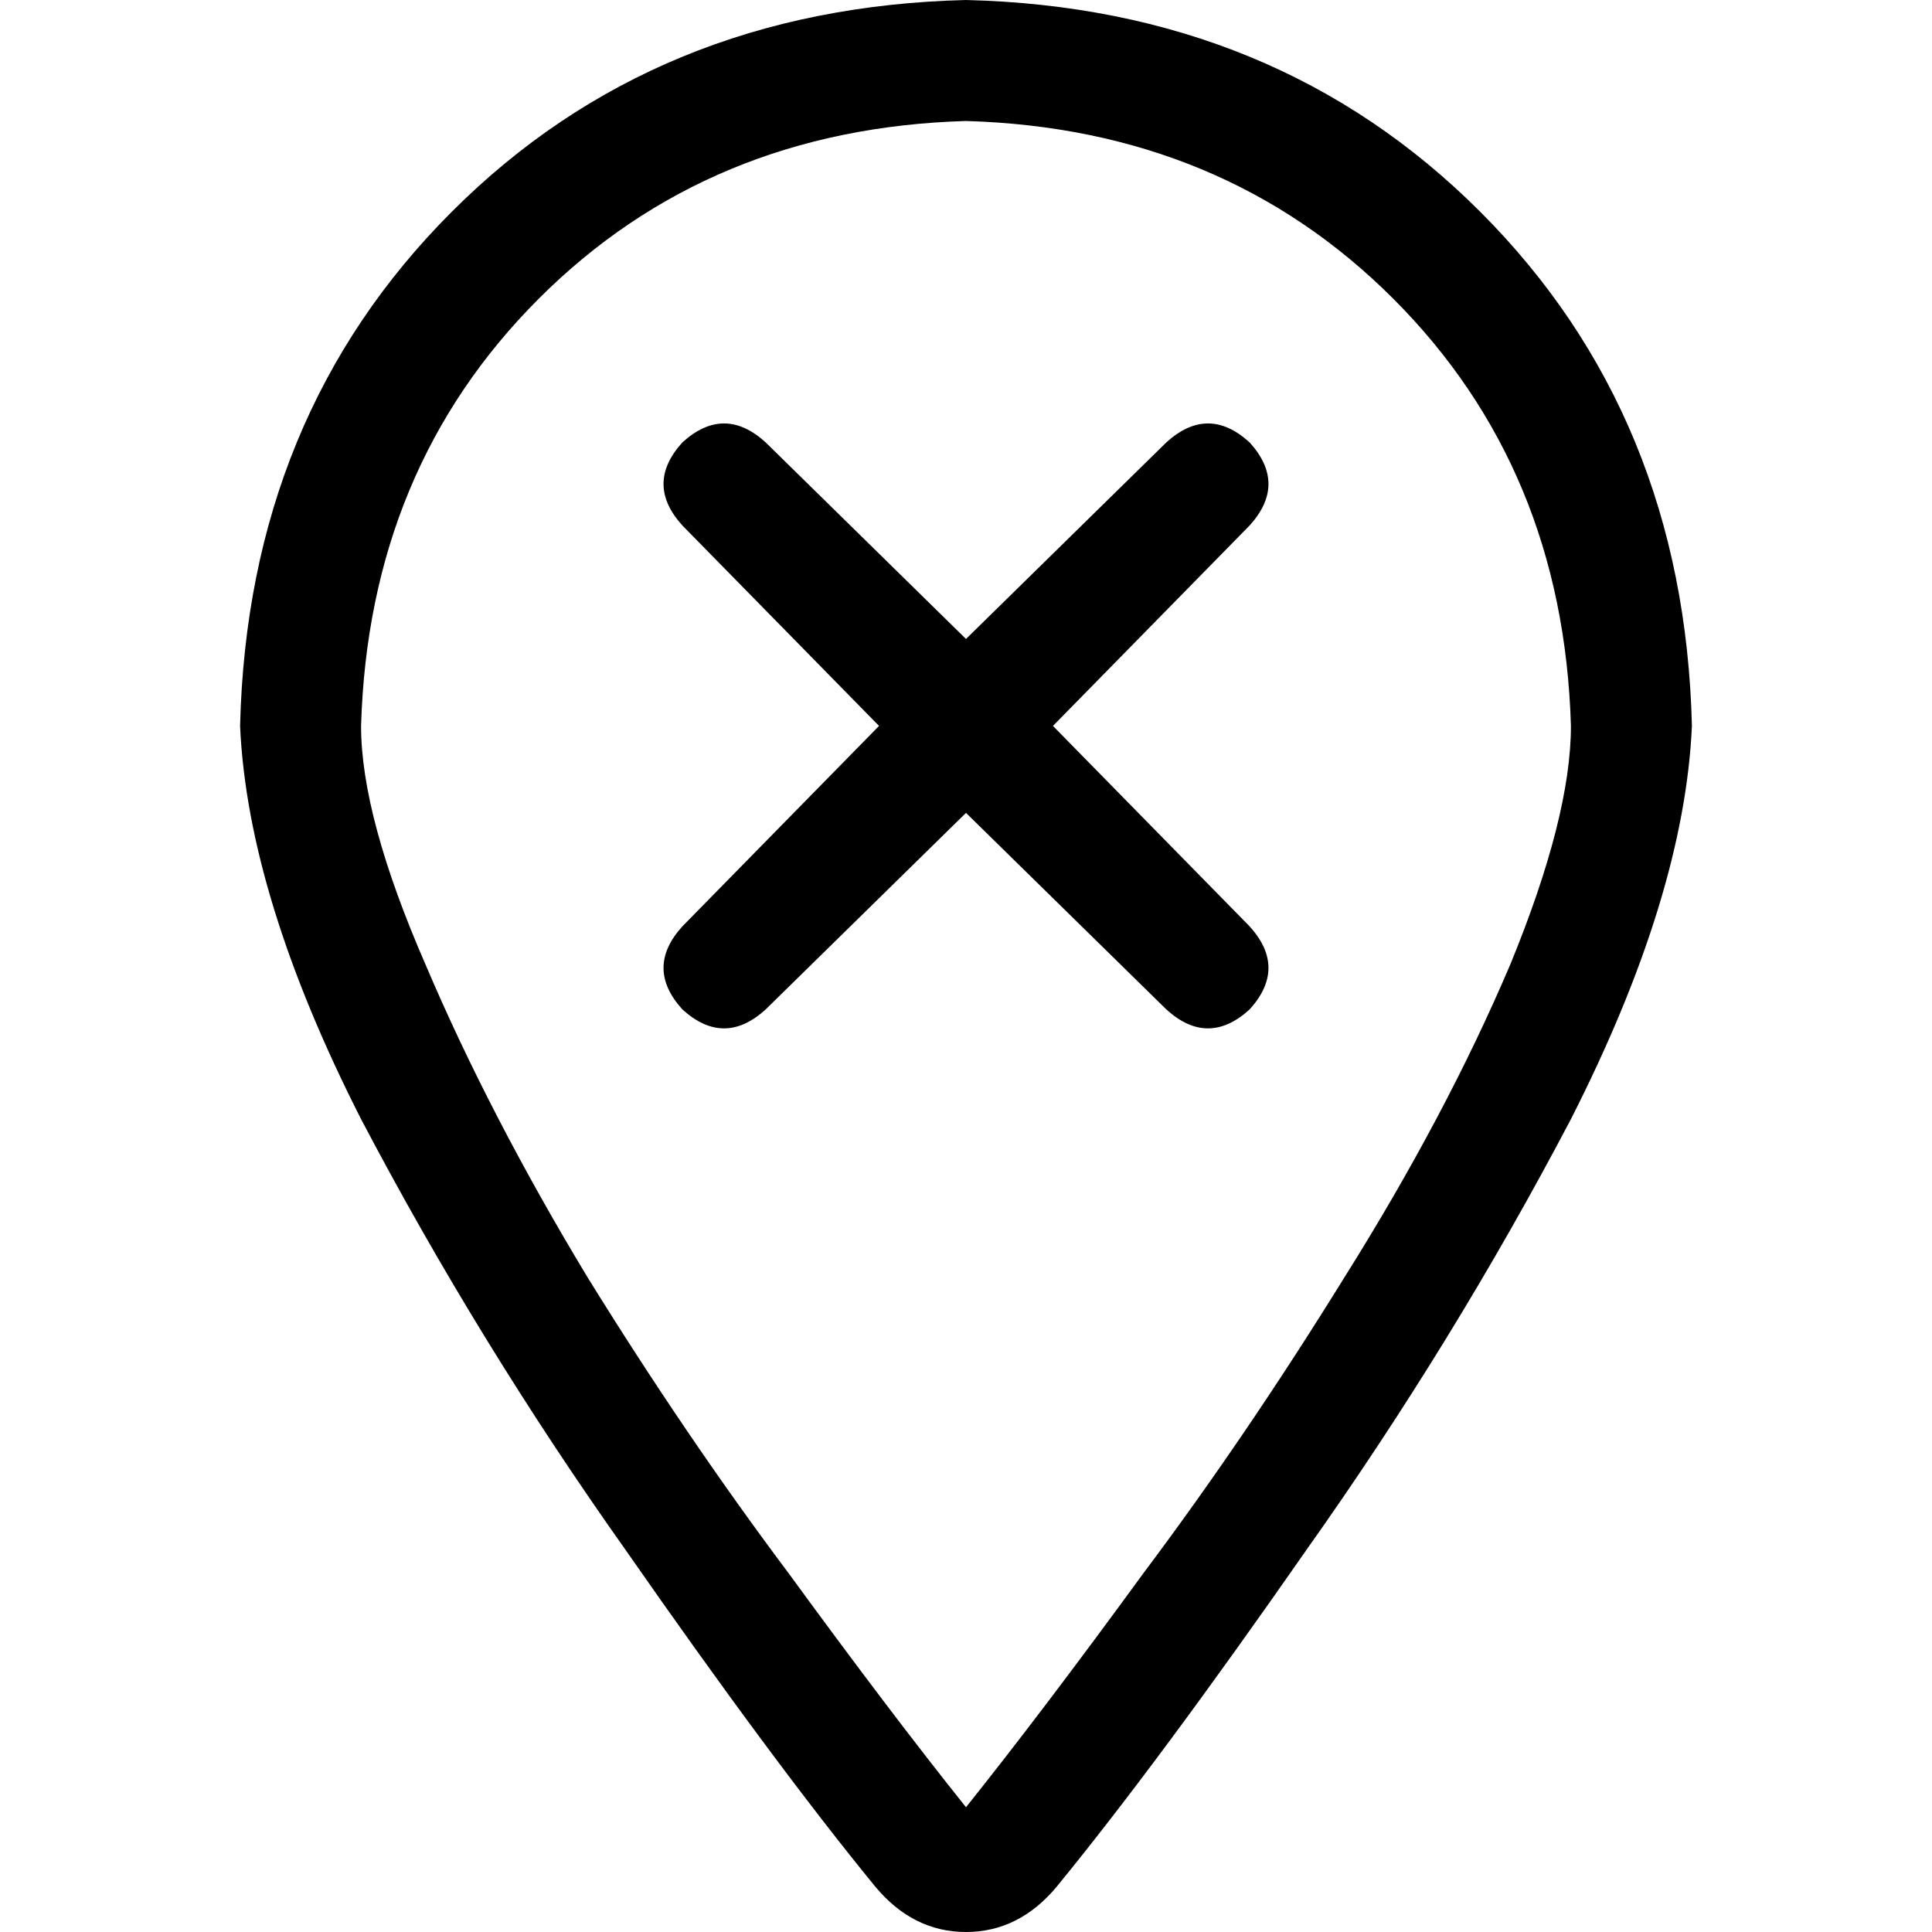 <svg xmlns="http://www.w3.org/2000/svg" viewBox="0 0 512 512">
  <path d="M 416.313 192.376 Q 414.309 124.243 369.221 79.155 L 369.221 79.155 L 369.221 79.155 Q 324.133 34.067 256 32.063 Q 187.867 34.067 142.779 79.155 Q 97.691 124.243 95.687 192.376 Q 95.687 216.423 112.72 255.499 Q 129.753 295.577 155.804 338.661 Q 181.855 380.744 208.908 416.814 Q 235.961 453.887 256 478.935 Q 276.039 453.887 303.092 416.814 Q 330.145 380.744 356.196 338.661 Q 383.249 295.577 400.282 255.499 Q 416.313 216.423 416.313 192.376 L 416.313 192.376 Z M 448.376 192.376 Q 446.372 237.464 416.313 296.579 L 416.313 296.579 L 416.313 296.579 Q 385.252 355.695 346.176 410.802 L 346.176 410.802 L 346.176 410.802 Q 307.1 466.912 280.047 499.976 Q 270.027 512 256 512 Q 241.973 512 231.953 499.976 Q 204.9 466.912 165.824 410.802 Q 126.748 355.695 95.687 296.579 Q 65.628 237.464 63.624 192.376 Q 65.628 110.215 119.734 56.11 Q 173.84 2.004 256 0 Q 338.16 2.004 392.266 56.11 Q 446.372 110.215 448.376 192.376 L 448.376 192.376 Z M 180.853 117.229 Q 191.875 107.209 202.896 117.229 L 256 169.331 L 256 169.331 L 309.104 117.229 L 309.104 117.229 Q 320.125 107.209 331.147 117.229 Q 341.166 128.25 331.147 139.272 L 279.045 192.376 L 279.045 192.376 L 331.147 245.479 L 331.147 245.479 Q 341.166 256.501 331.147 267.522 Q 320.125 277.542 309.104 267.522 L 256 215.421 L 256 215.421 L 202.896 267.522 L 202.896 267.522 Q 191.875 277.542 180.853 267.522 Q 170.834 256.501 180.853 245.479 L 232.955 192.376 L 232.955 192.376 L 180.853 139.272 L 180.853 139.272 Q 170.834 128.25 180.853 117.229 L 180.853 117.229 Z" />
</svg>